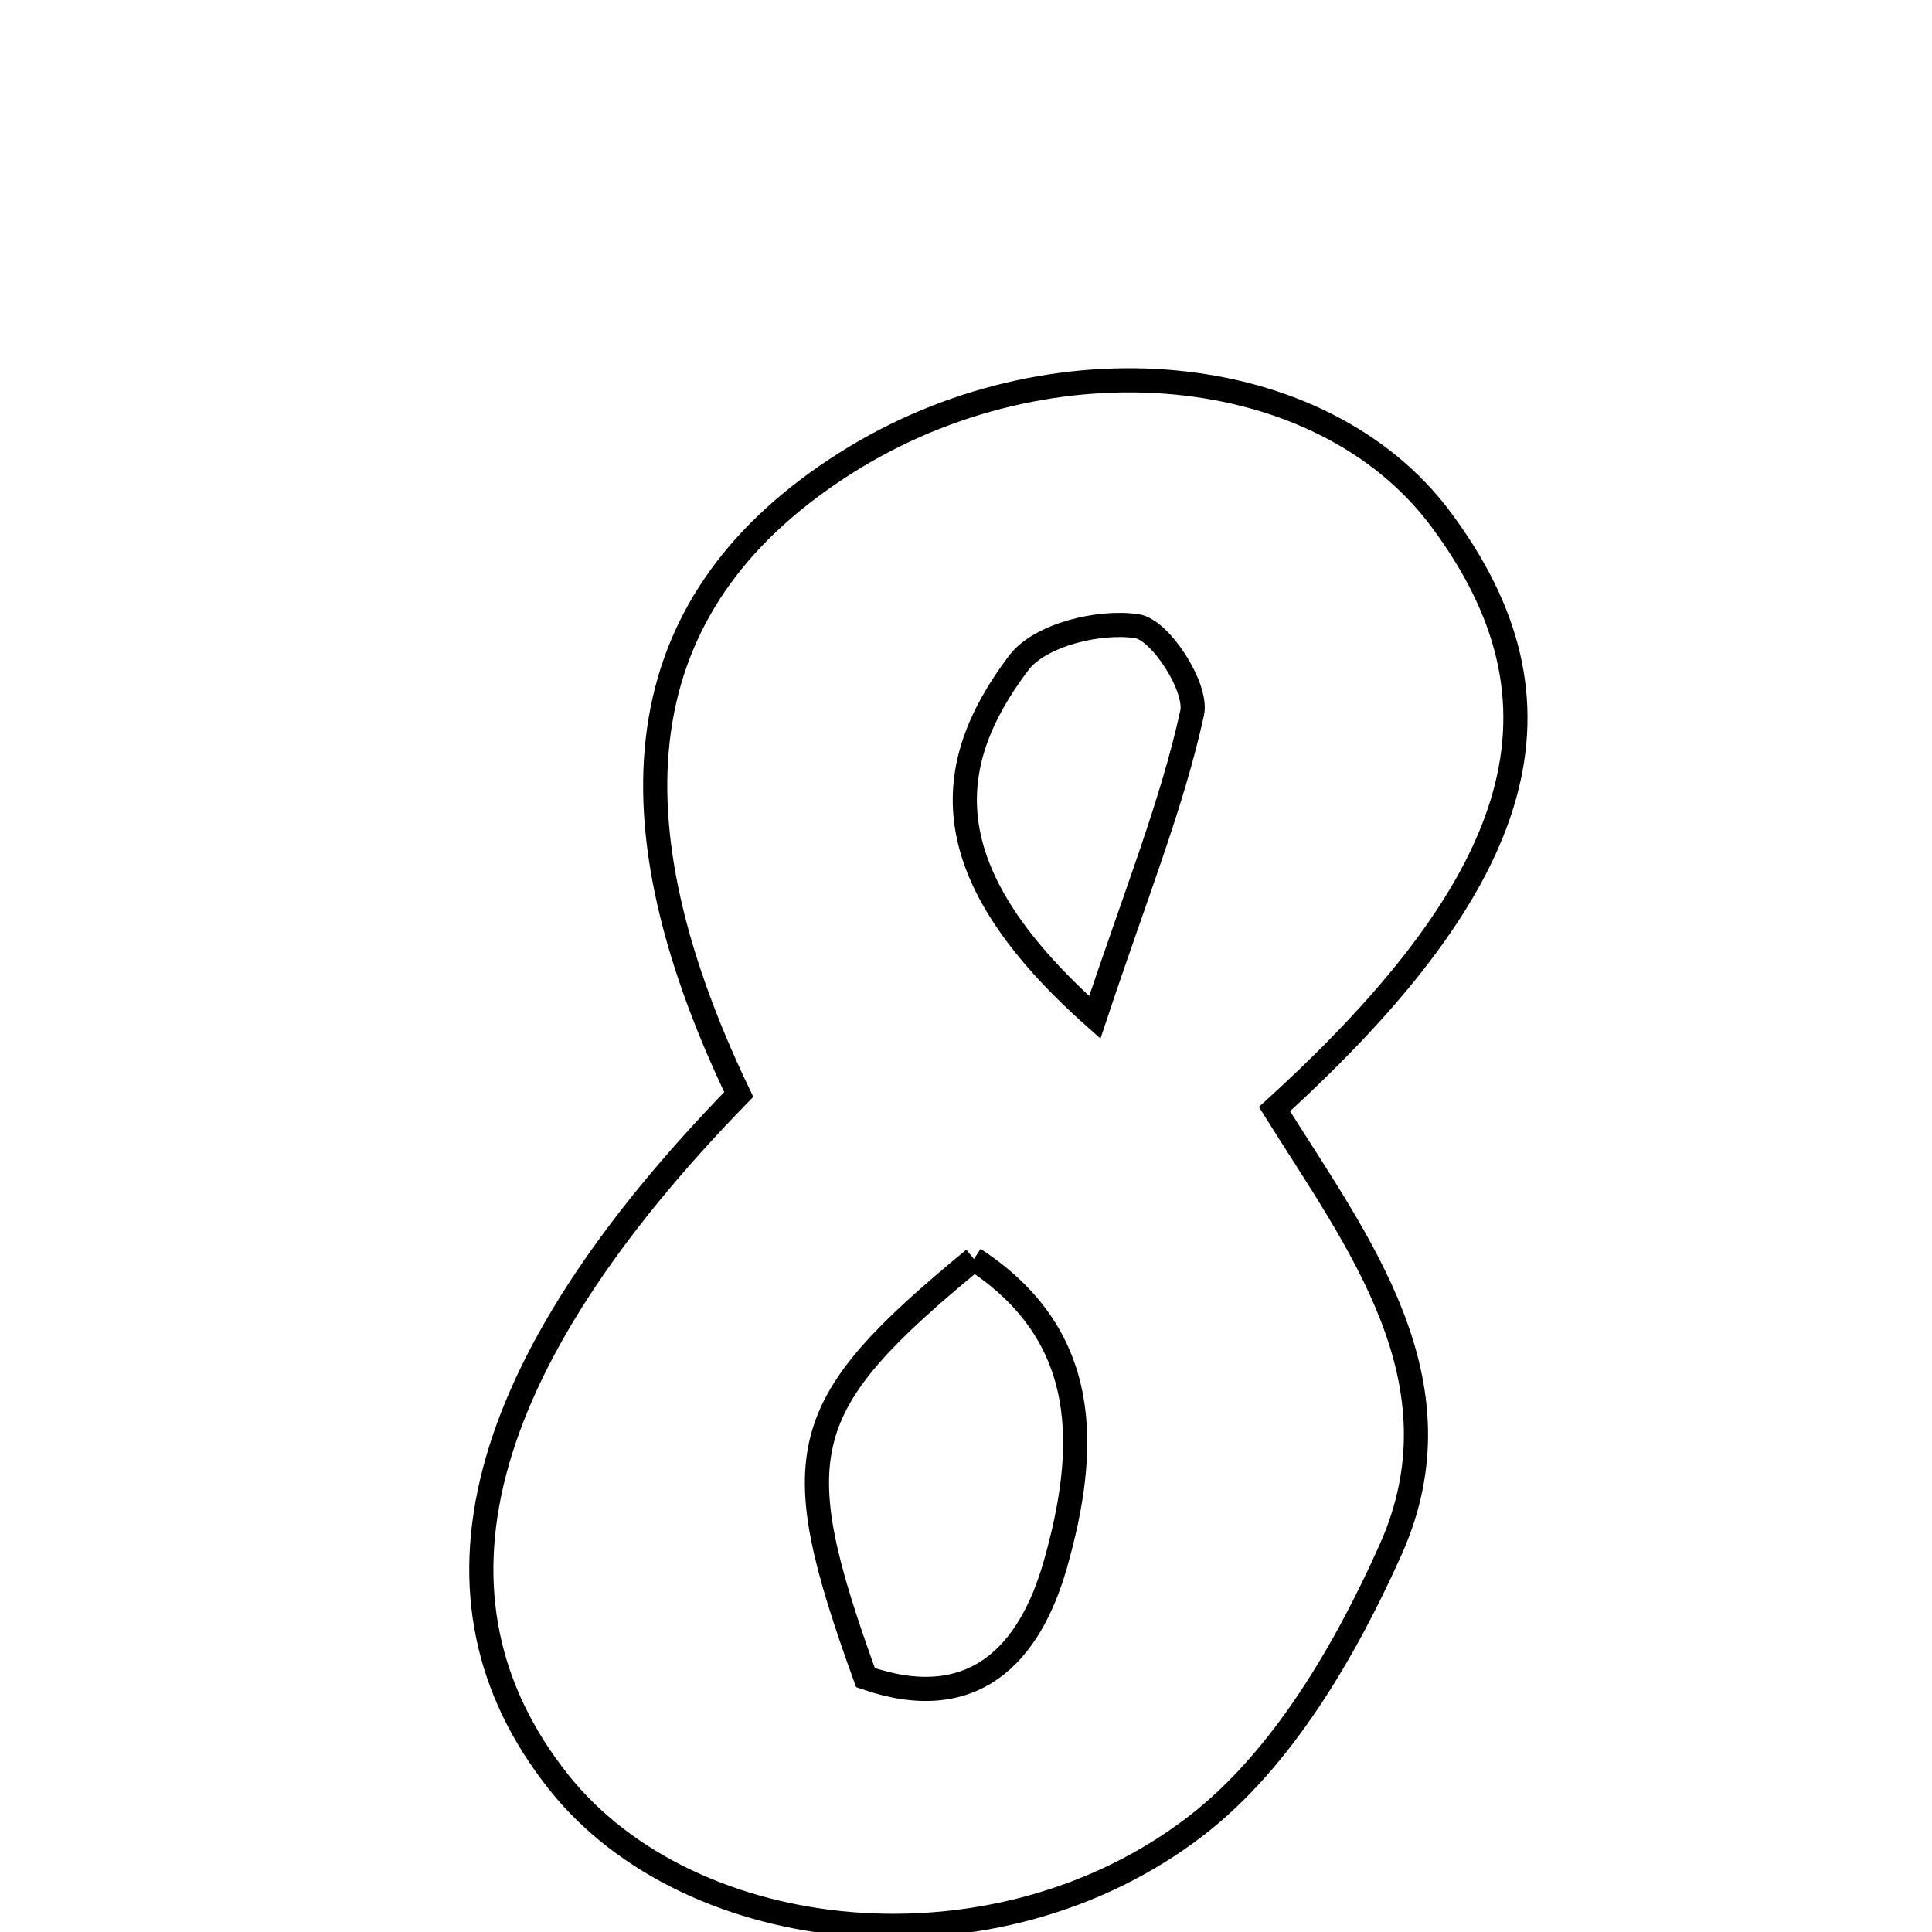 <svg xmlns="http://www.w3.org/2000/svg" viewBox="0.0 0.0 24.0 24.0" height="200px" width="200px"><path fill="none" stroke="black" stroke-width=".3" stroke-opacity="1.0"  filling="0" d="M10.513 5.747 C13.056 4.142 16.42 4.463 17.9 6.452 C19.588 8.719 19.005 10.89 15.832 13.777 C16.858 15.422 18.212 17.157 17.274 19.252 C16.709 20.514 15.923 21.86 14.86 22.68 C12.372 24.599 8.583 24.203 6.942 22.14 C5.127 19.859 5.881 16.976 9.177 13.596 C7.442 9.974 7.879 7.411 10.513 5.747"></path>
<path fill="none" stroke="black" stroke-width=".3" stroke-opacity="1.0"  filling="0" d="M14.125 7.779 C14.417 7.824 14.878 8.541 14.809 8.857 C14.56 9.992 14.118 11.083 13.6 12.638 C11.594 10.857 11.678 9.526 12.656 8.233 C12.919 7.886 13.656 7.707 14.125 7.779"></path>
<path fill="none" stroke="black" stroke-width=".3" stroke-opacity="1.0"  filling="0" d="M12.099 15.64 C13.569 16.597 13.515 18.008 13.11 19.434 C12.79 20.56 12.086 21.304 10.751 20.84 C9.741 18.043 9.88 17.47 12.099 15.64"></path></svg>